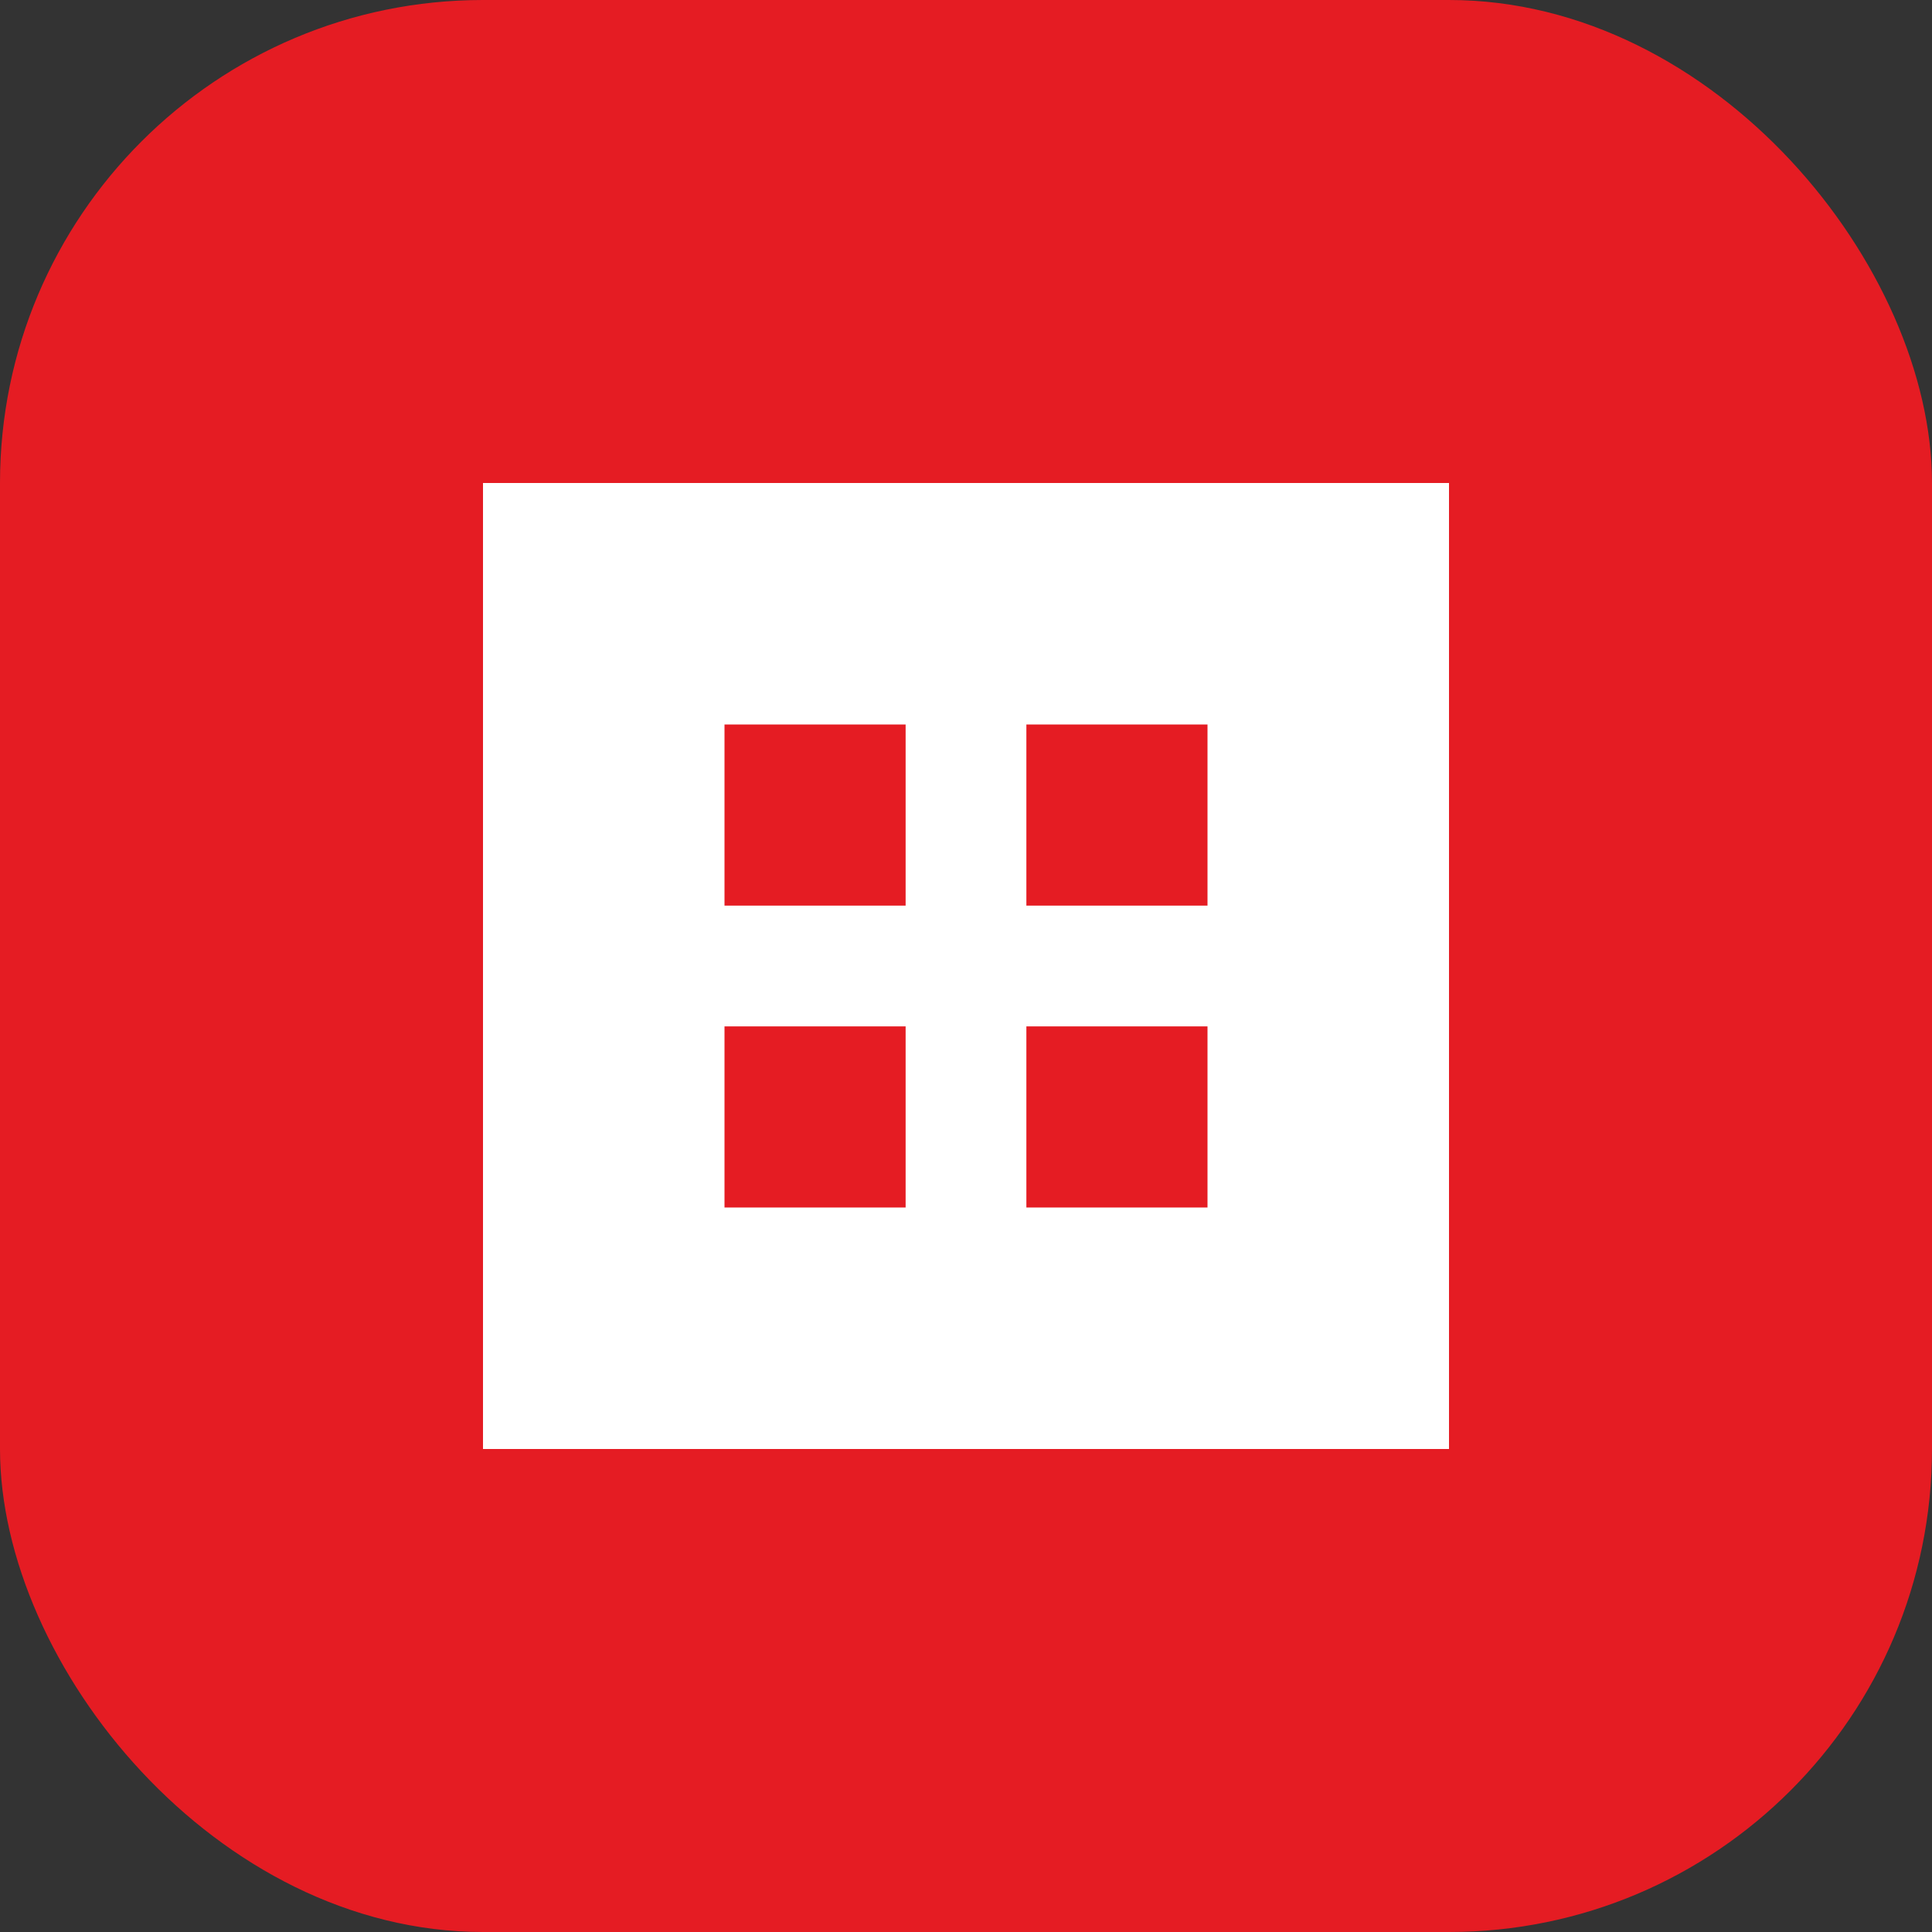 <?xml version="1.0" encoding="UTF-8"?>
<svg width="32" height="32" viewBox="0 0 32 32" fill="none" xmlns="http://www.w3.org/2000/svg">
  <rect x="0" y="0" width="32" height="32" fill="#333333" stroke="none"/>
  <rect width="32" height="32" rx="8" fill="#E51C23"/>
  <path d="M8 8H24V24H8V8Z" fill="white"/>
  <path d="M12 12H20V20H12V12Z" fill="#E51C23"/>
  <path d="M16 12V20M12 16H20" stroke="white" stroke-width="2" stroke-linecap="round"/>
</svg>
